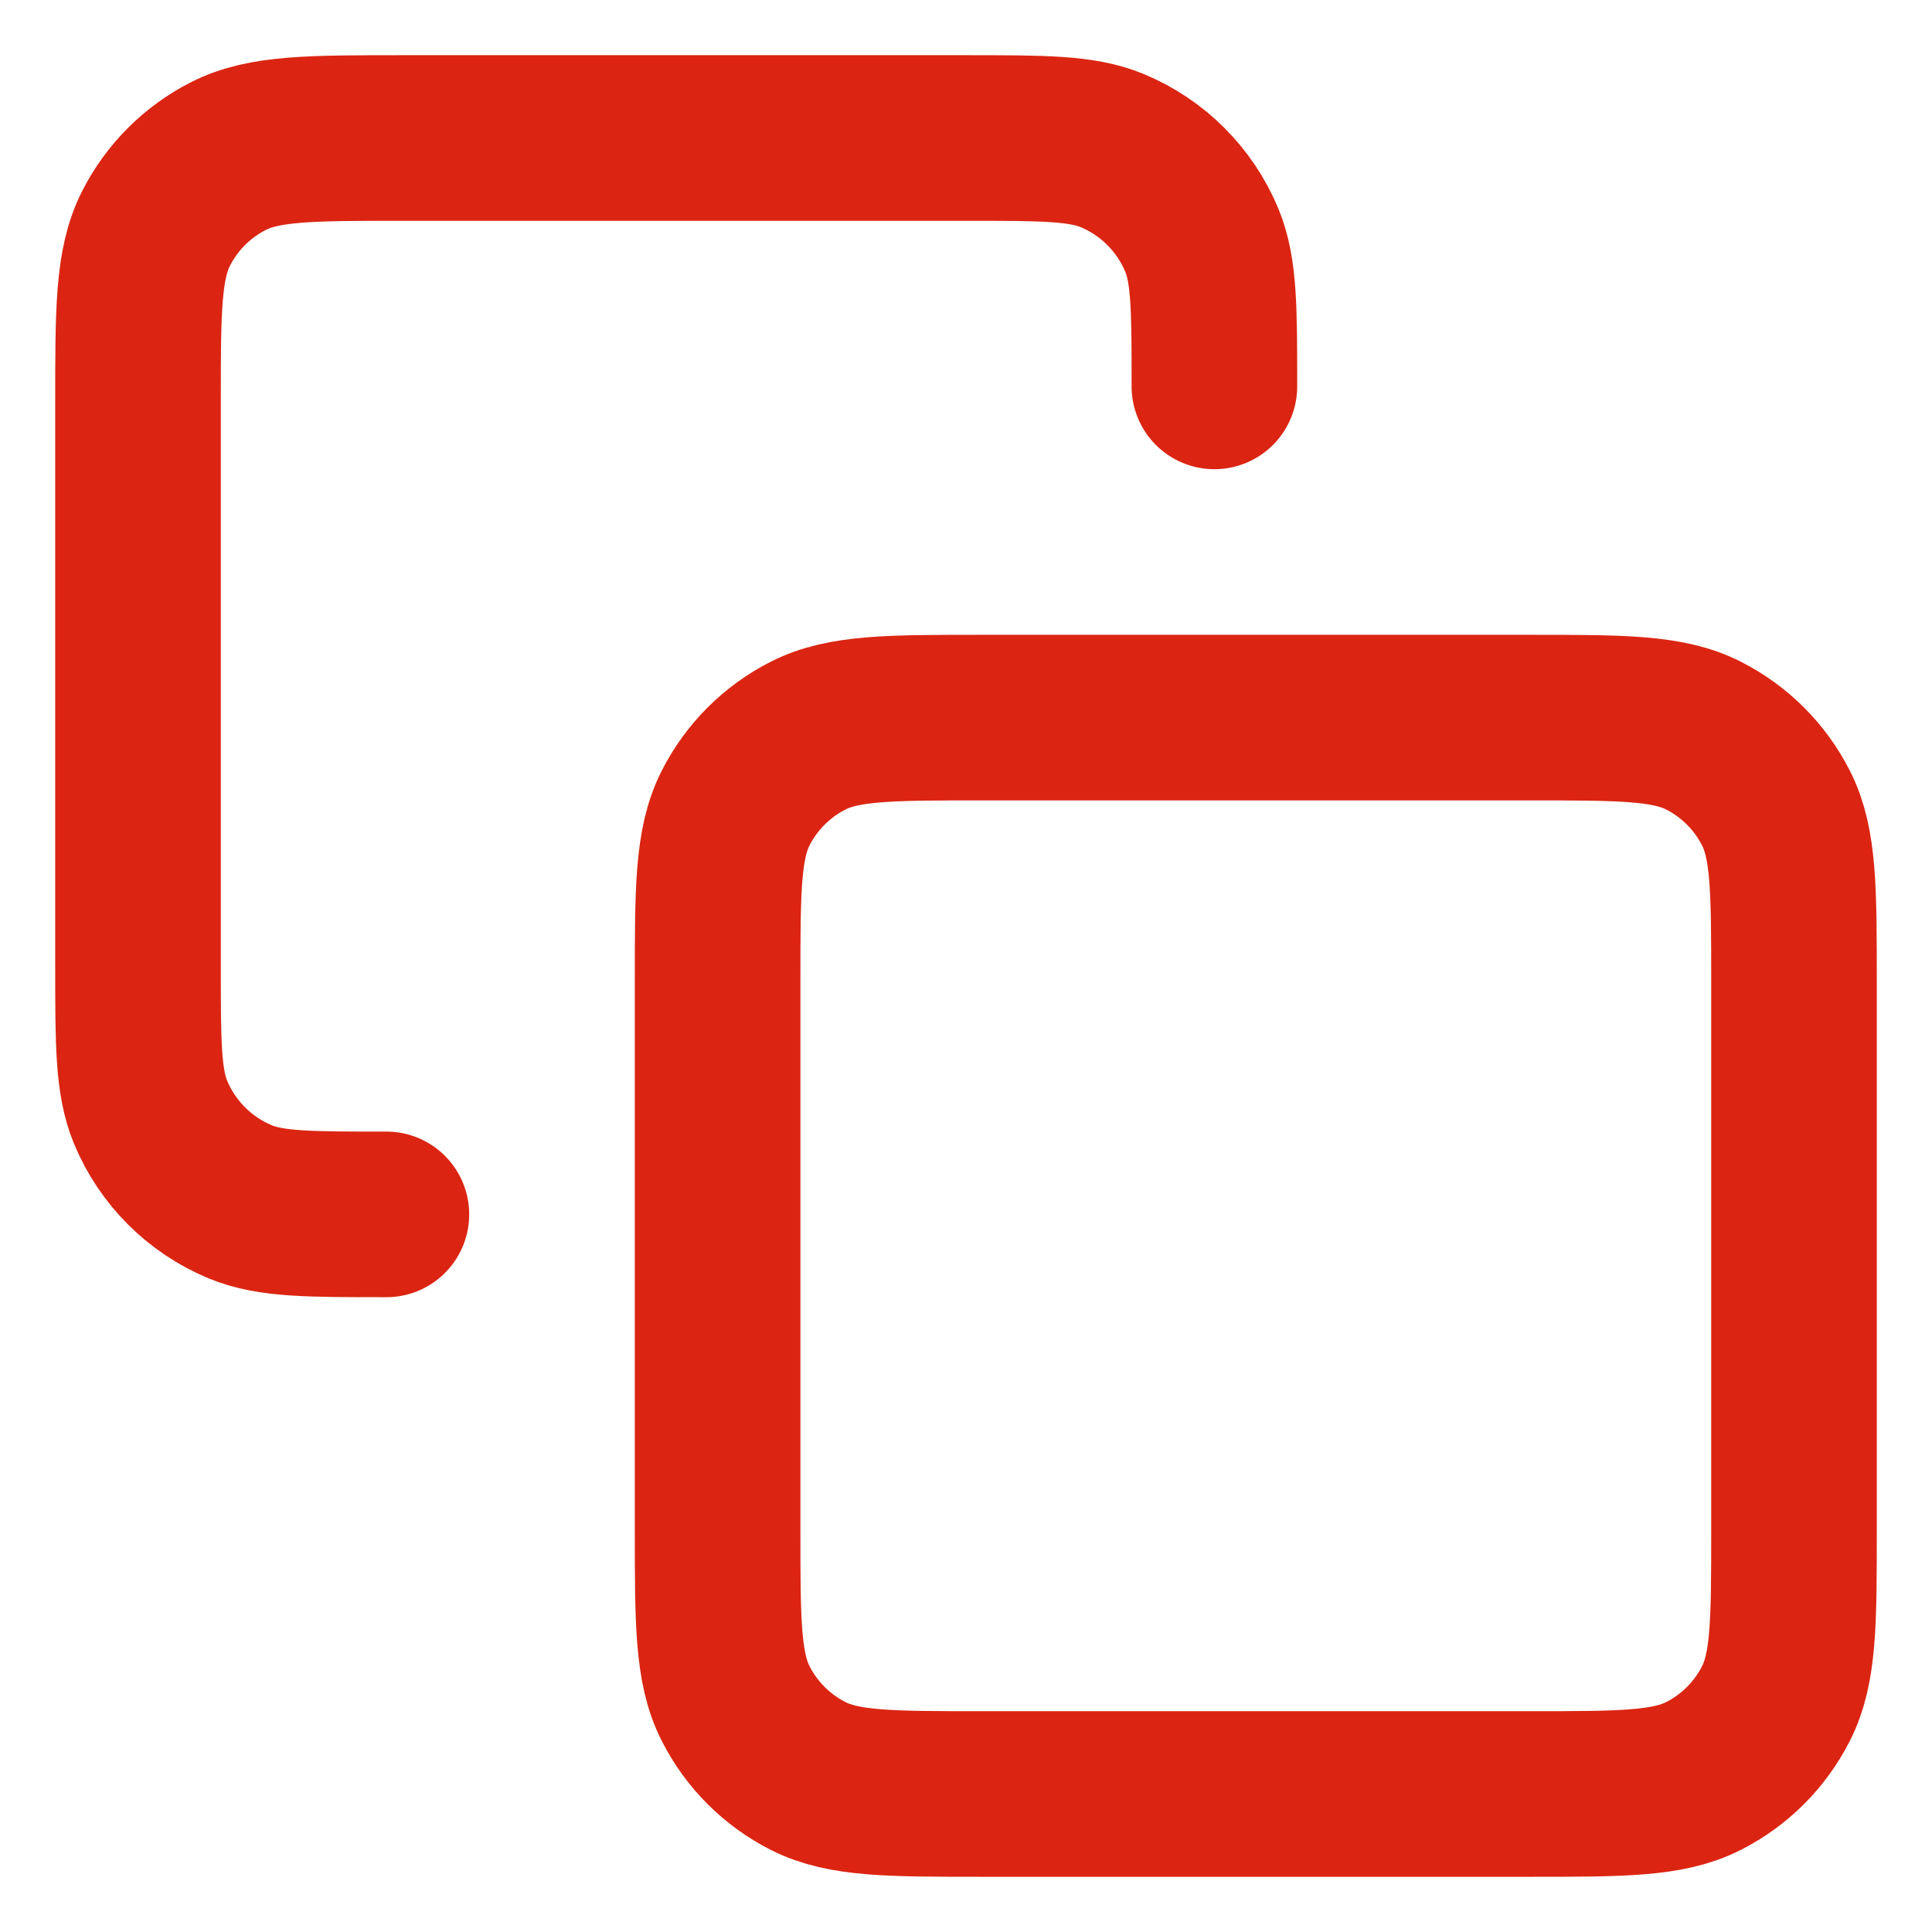 <svg width="14" height="14" viewBox="0 0 14 14" fill="none" xmlns="http://www.w3.org/2000/svg">
<path d="M2.8 8.8C2.241 8.8 1.961 8.8 1.741 8.709C1.447 8.587 1.213 8.353 1.091 8.059C1 7.839 1 7.559 1 7V2.92C1 2.248 1 1.912 1.131 1.655C1.246 1.429 1.429 1.246 1.655 1.131C1.912 1 2.248 1 2.92 1H7C7.559 1 7.839 1 8.059 1.091C8.353 1.213 8.587 1.447 8.709 1.741C8.8 1.961 8.8 2.241 8.8 2.8M7.12 13H11.08C11.752 13 12.088 13 12.345 12.869C12.571 12.754 12.754 12.571 12.869 12.345C13 12.088 13 11.752 13 11.08V7.12C13 6.448 13 6.112 12.869 5.855C12.754 5.629 12.571 5.446 12.345 5.331C12.088 5.2 11.752 5.2 11.08 5.2H7.12C6.448 5.2 6.112 5.2 5.855 5.331C5.629 5.446 5.446 5.629 5.331 5.855C5.2 6.112 5.2 6.448 5.2 7.12V11.08C5.2 11.752 5.2 12.088 5.331 12.345C5.446 12.571 5.629 12.754 5.855 12.869C6.112 13 6.448 13 7.12 13Z" stroke="#DB2512" stroke-width="1.2" stroke-linecap="round" stroke-linejoin="round"/>
</svg>
